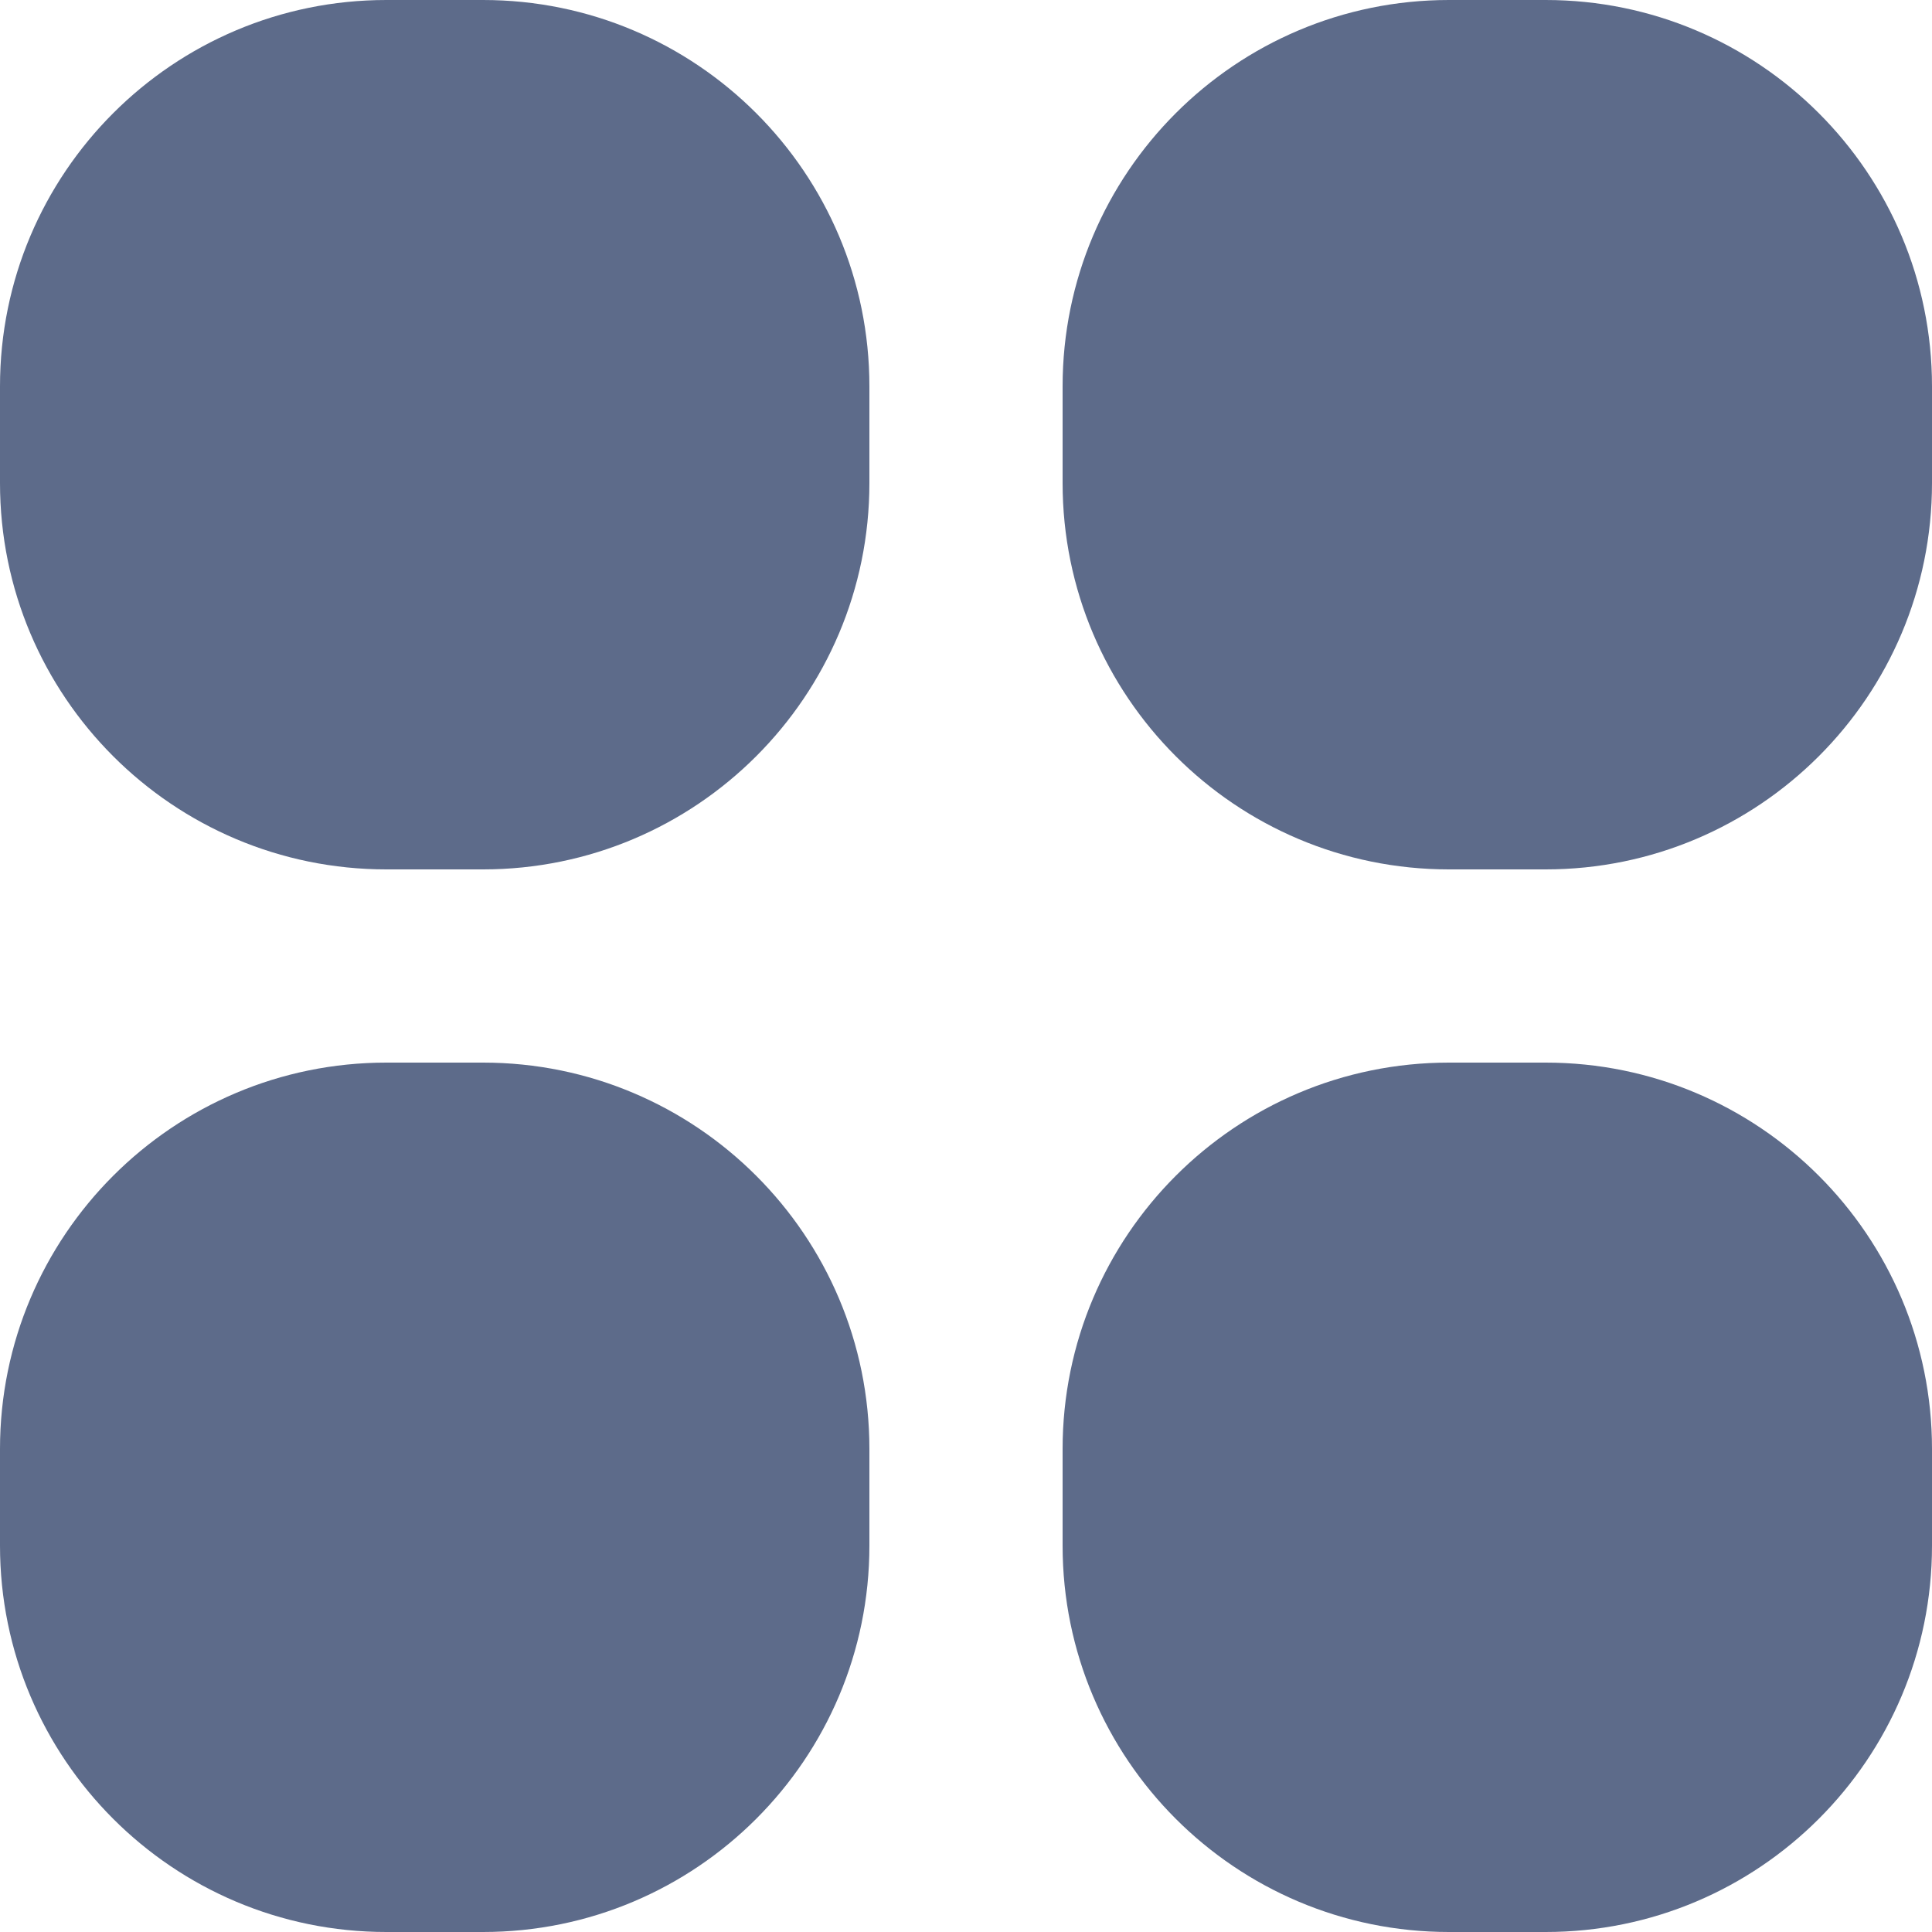 <svg width="20" height="20" viewBox="0 0 20 20" fill="none" xmlns="http://www.w3.org/2000/svg">
<path fill-rule="evenodd" clip-rule="evenodd" d="M4 0C1.791 0 0 1.791 0 4V5C0 7.209 1.791 9 4 9H5C7.209 9 9 7.209 9 5V4C9 1.791 7.209 0 5 0H4ZM15 0C12.791 0 11 1.791 11 4V5C11 7.209 12.791 9 15 9H16C18.209 9 20 7.209 20 5V4C20 1.791 18.209 0 16 0H15ZM4 11C1.791 11 0 12.791 0 15V16C0 18.209 1.791 20 4 20H5C7.209 20 9 18.209 9 16V15C9 12.791 7.209 11 5 11H4ZM15 11C12.791 11 11 12.791 11 15V16C11 18.209 12.791 20 15 20H16C18.209 20 20 18.209 20 16V15C20 12.791 18.209 11 16 11H15Z" fill="#5D6B8A"/>
</svg>
